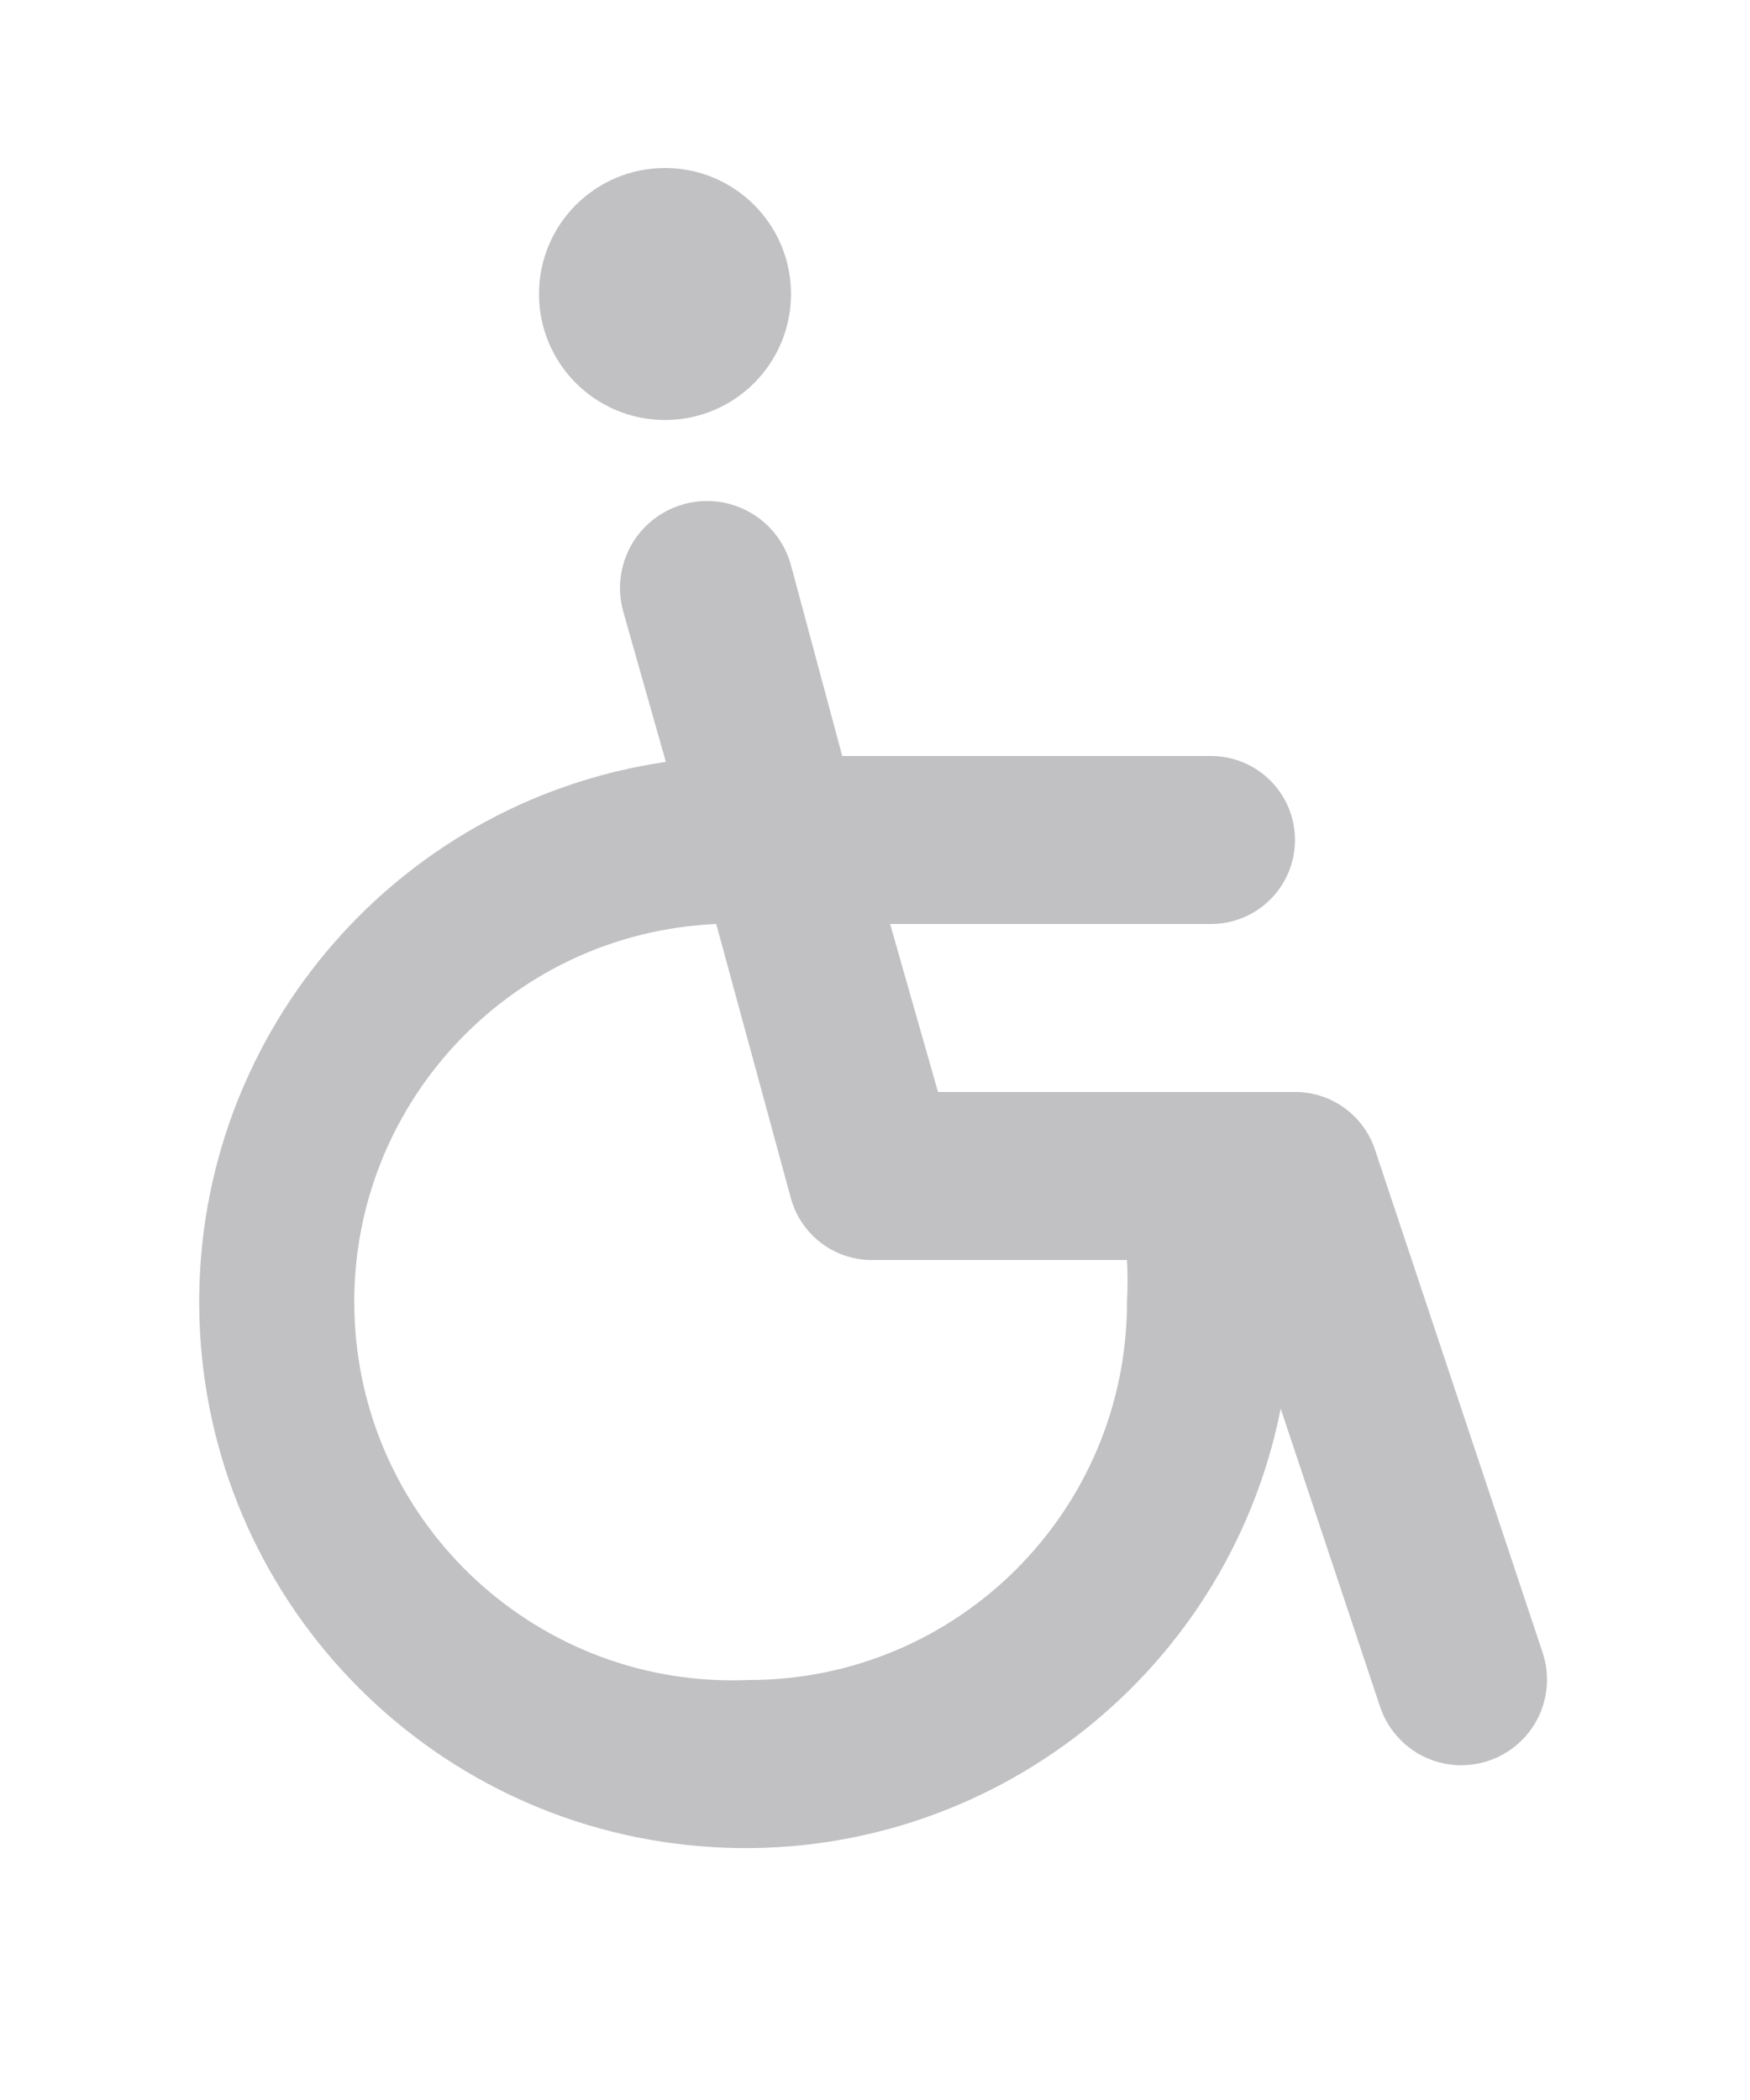 <svg width="500" height="600" viewBox="9.5 23 5 25" version="1.1" xmlns="http://www.w3.org/2000/svg">
    <g id="Rent" stroke="none" stroke-width="1" fill="none" fill-rule="evenodd">
        <g id="Group-29" opacity="0.3" transform="translate(0, 24)">
            <rect id="Rectangle-" x="0" y="0" width="24" height="24"></rect>
            <g id="icon_wheelchair" transform="translate(3, 1)" fill="#2E2D36">
                <g id="Слой_1">
                    <path d="M16.95,17.68 L14.95,11.68 C14.812,11.273 14.43,10.999 14,11 L9.75,11 L9.18,9 L13,9 C13.552,9 14,8.552 14,8 C14,7.448 13.552,7 13,7 L8.61,7 L8,4.73 C7.904,4.373 7.624,4.094 7.266,3.999 C6.909,3.904 6.527,4.007 6.266,4.269 C6.005,4.531 5.904,4.913 6,5.27 L6.51,7.07 C3.242,7.55 0.853,10.406 0.958,13.707 C1.063,17.009 3.628,19.707 6.92,19.979 C10.213,20.251 13.185,18.01 13.83,14.77 L15.01,18.31 C15.123,18.657 15.411,18.917 15.768,18.993 C16.124,19.068 16.494,18.948 16.738,18.678 C16.982,18.407 17.063,18.027 16.95,17.68 L16.95,17.68 Z M7.5,18 C5.015,18.108 2.913,16.18 2.805,13.695 C2.697,11.21 4.625,9.108 7.11,9 L8,12.27 C8.125,12.715 8.538,13.017 9,13 L12,13 C12.009,13.167 12.009,13.333 12,13.5 C12,15.985 9.985,18 7.5,18 L7.5,18 Z" id="Shape"></path>
                    <circle id="Oval" cx="6.5" cy="1.5" r="1.5"></circle>
                </g>
            </g>
        </g>
    </g>
</svg>
